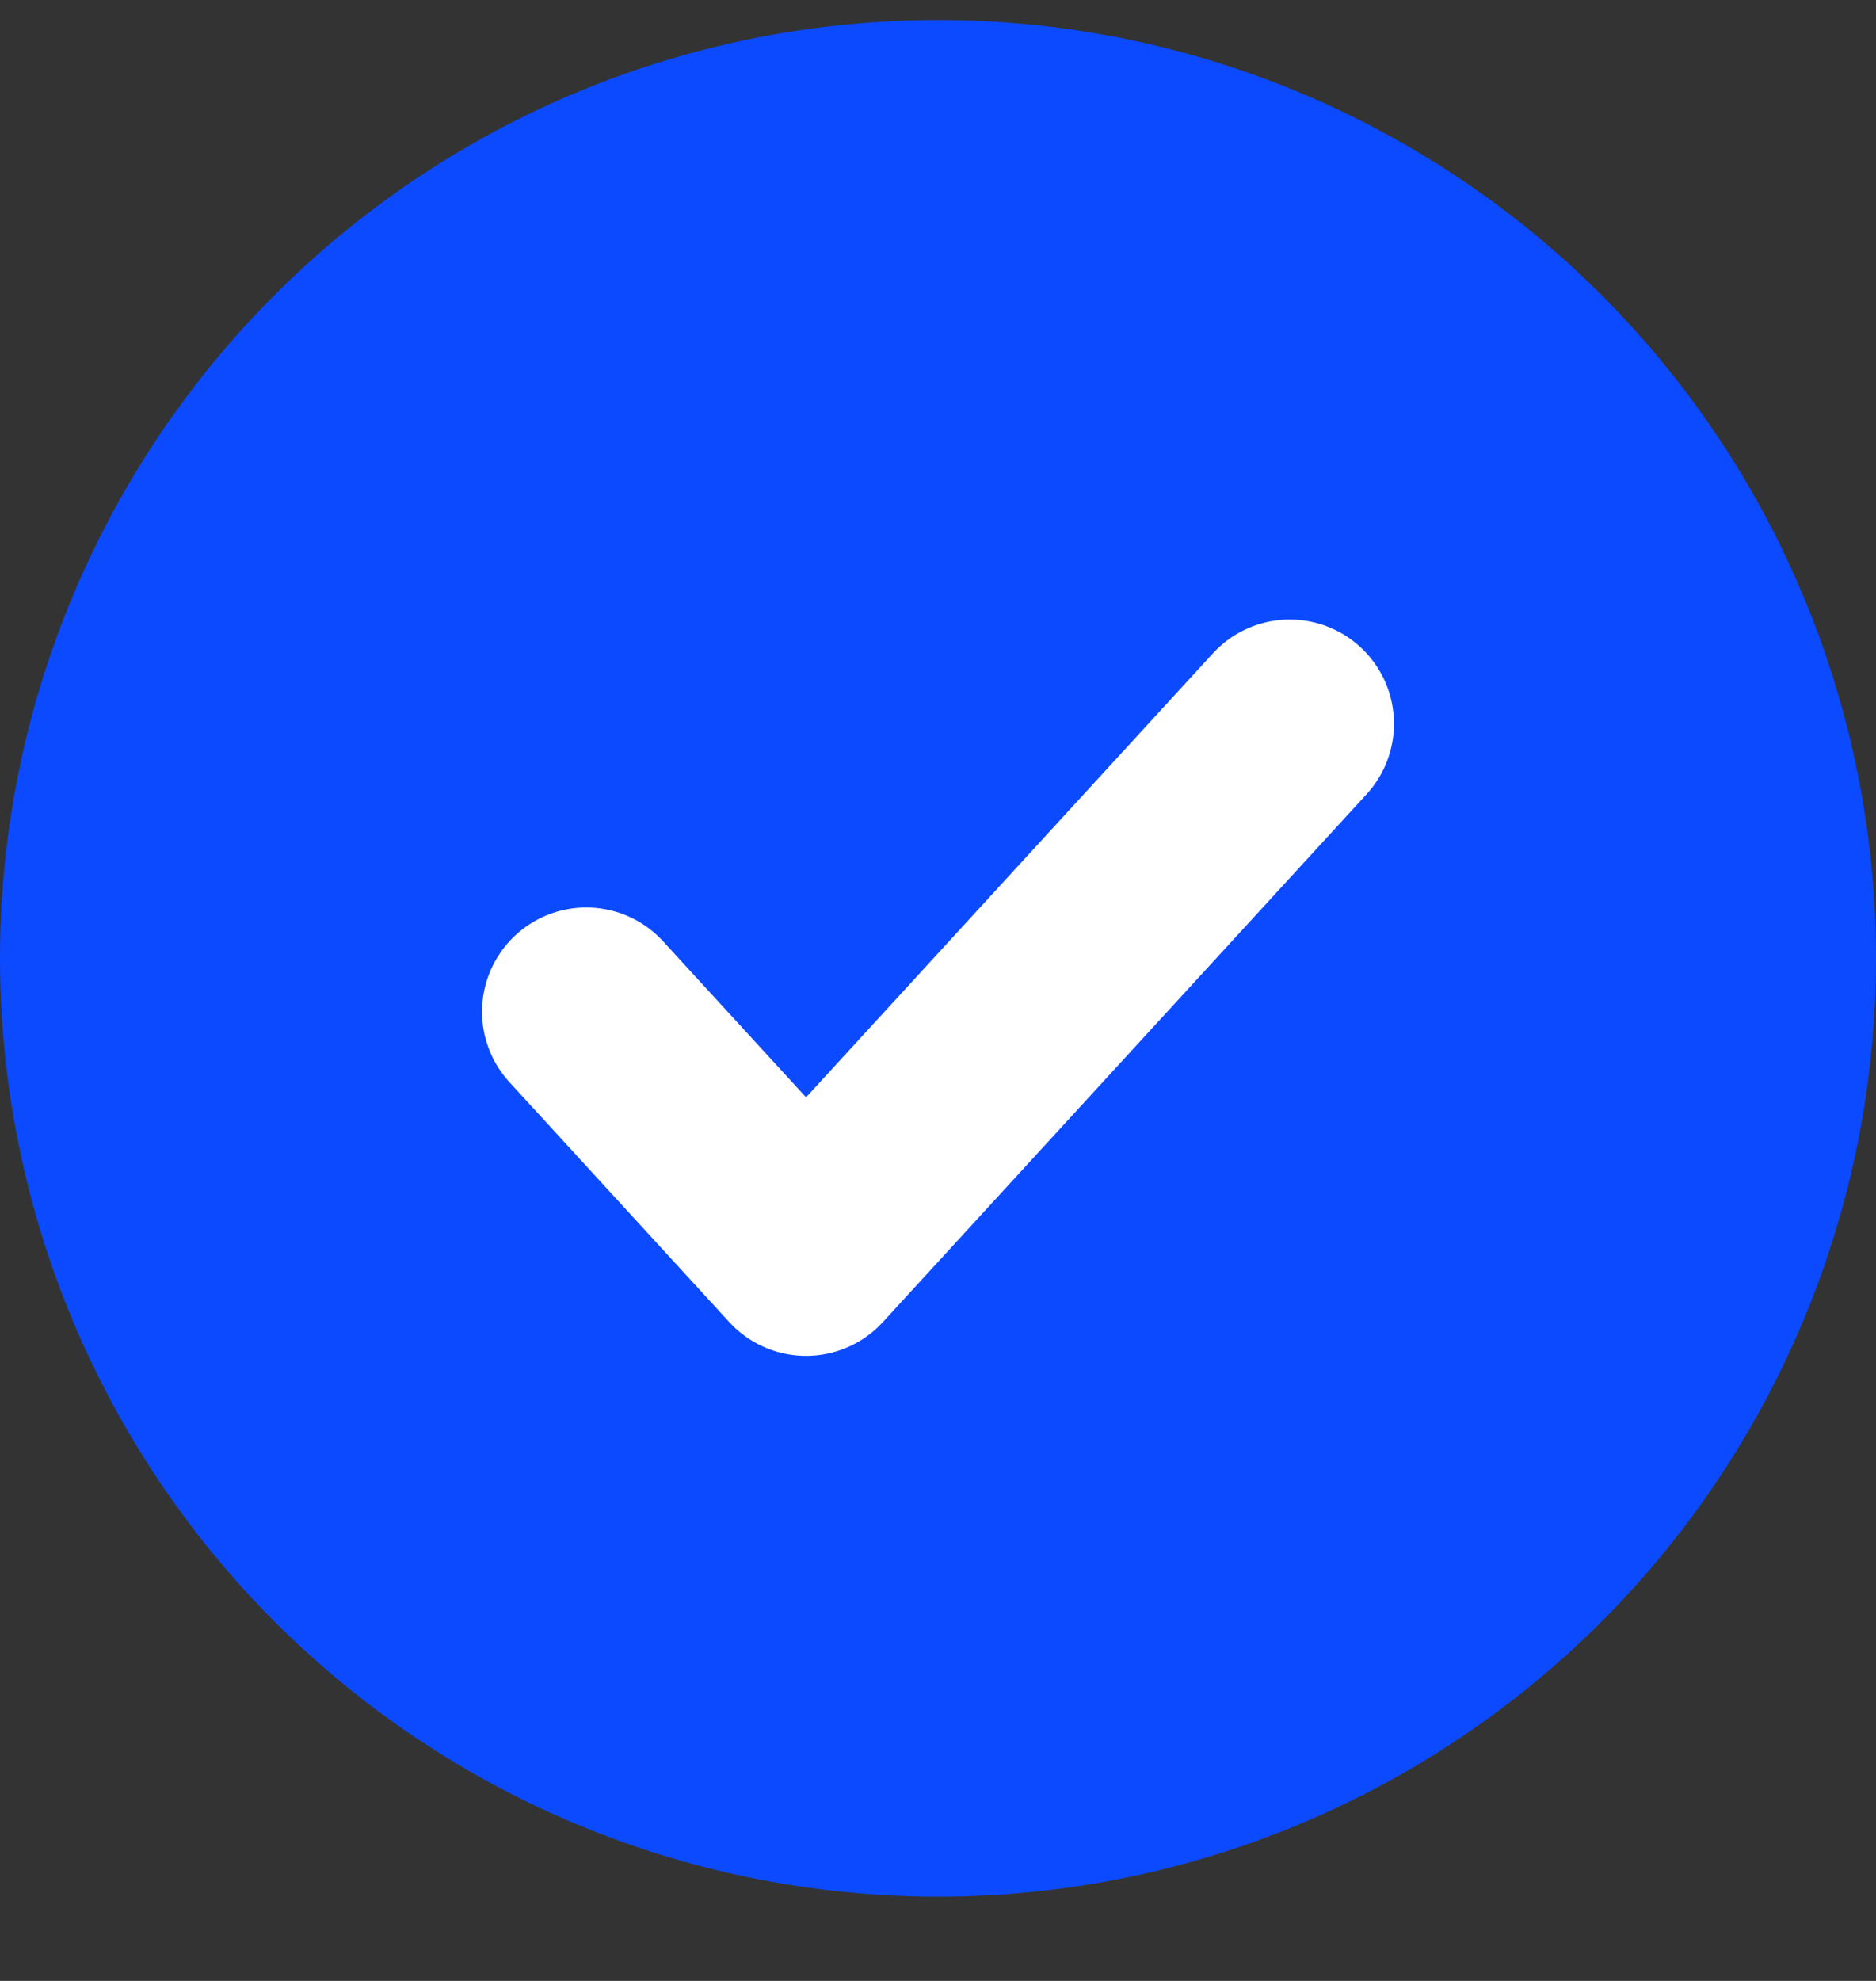 <svg width="18" height="19" viewBox="0 0 18 19" fill="none" xmlns="http://www.w3.org/2000/svg">
<rect x="0" y="0" width="18" height="19" fill="#333333" stroke="none"/>
<circle cx="9" cy="9.192" r="9" fill="#0C4AFF"/>
<path d="M12.375 6.942L7.734 12.005L5.625 9.704" stroke="white" stroke-width="2" stroke-linecap="round" stroke-linejoin="round"/>
</svg>
